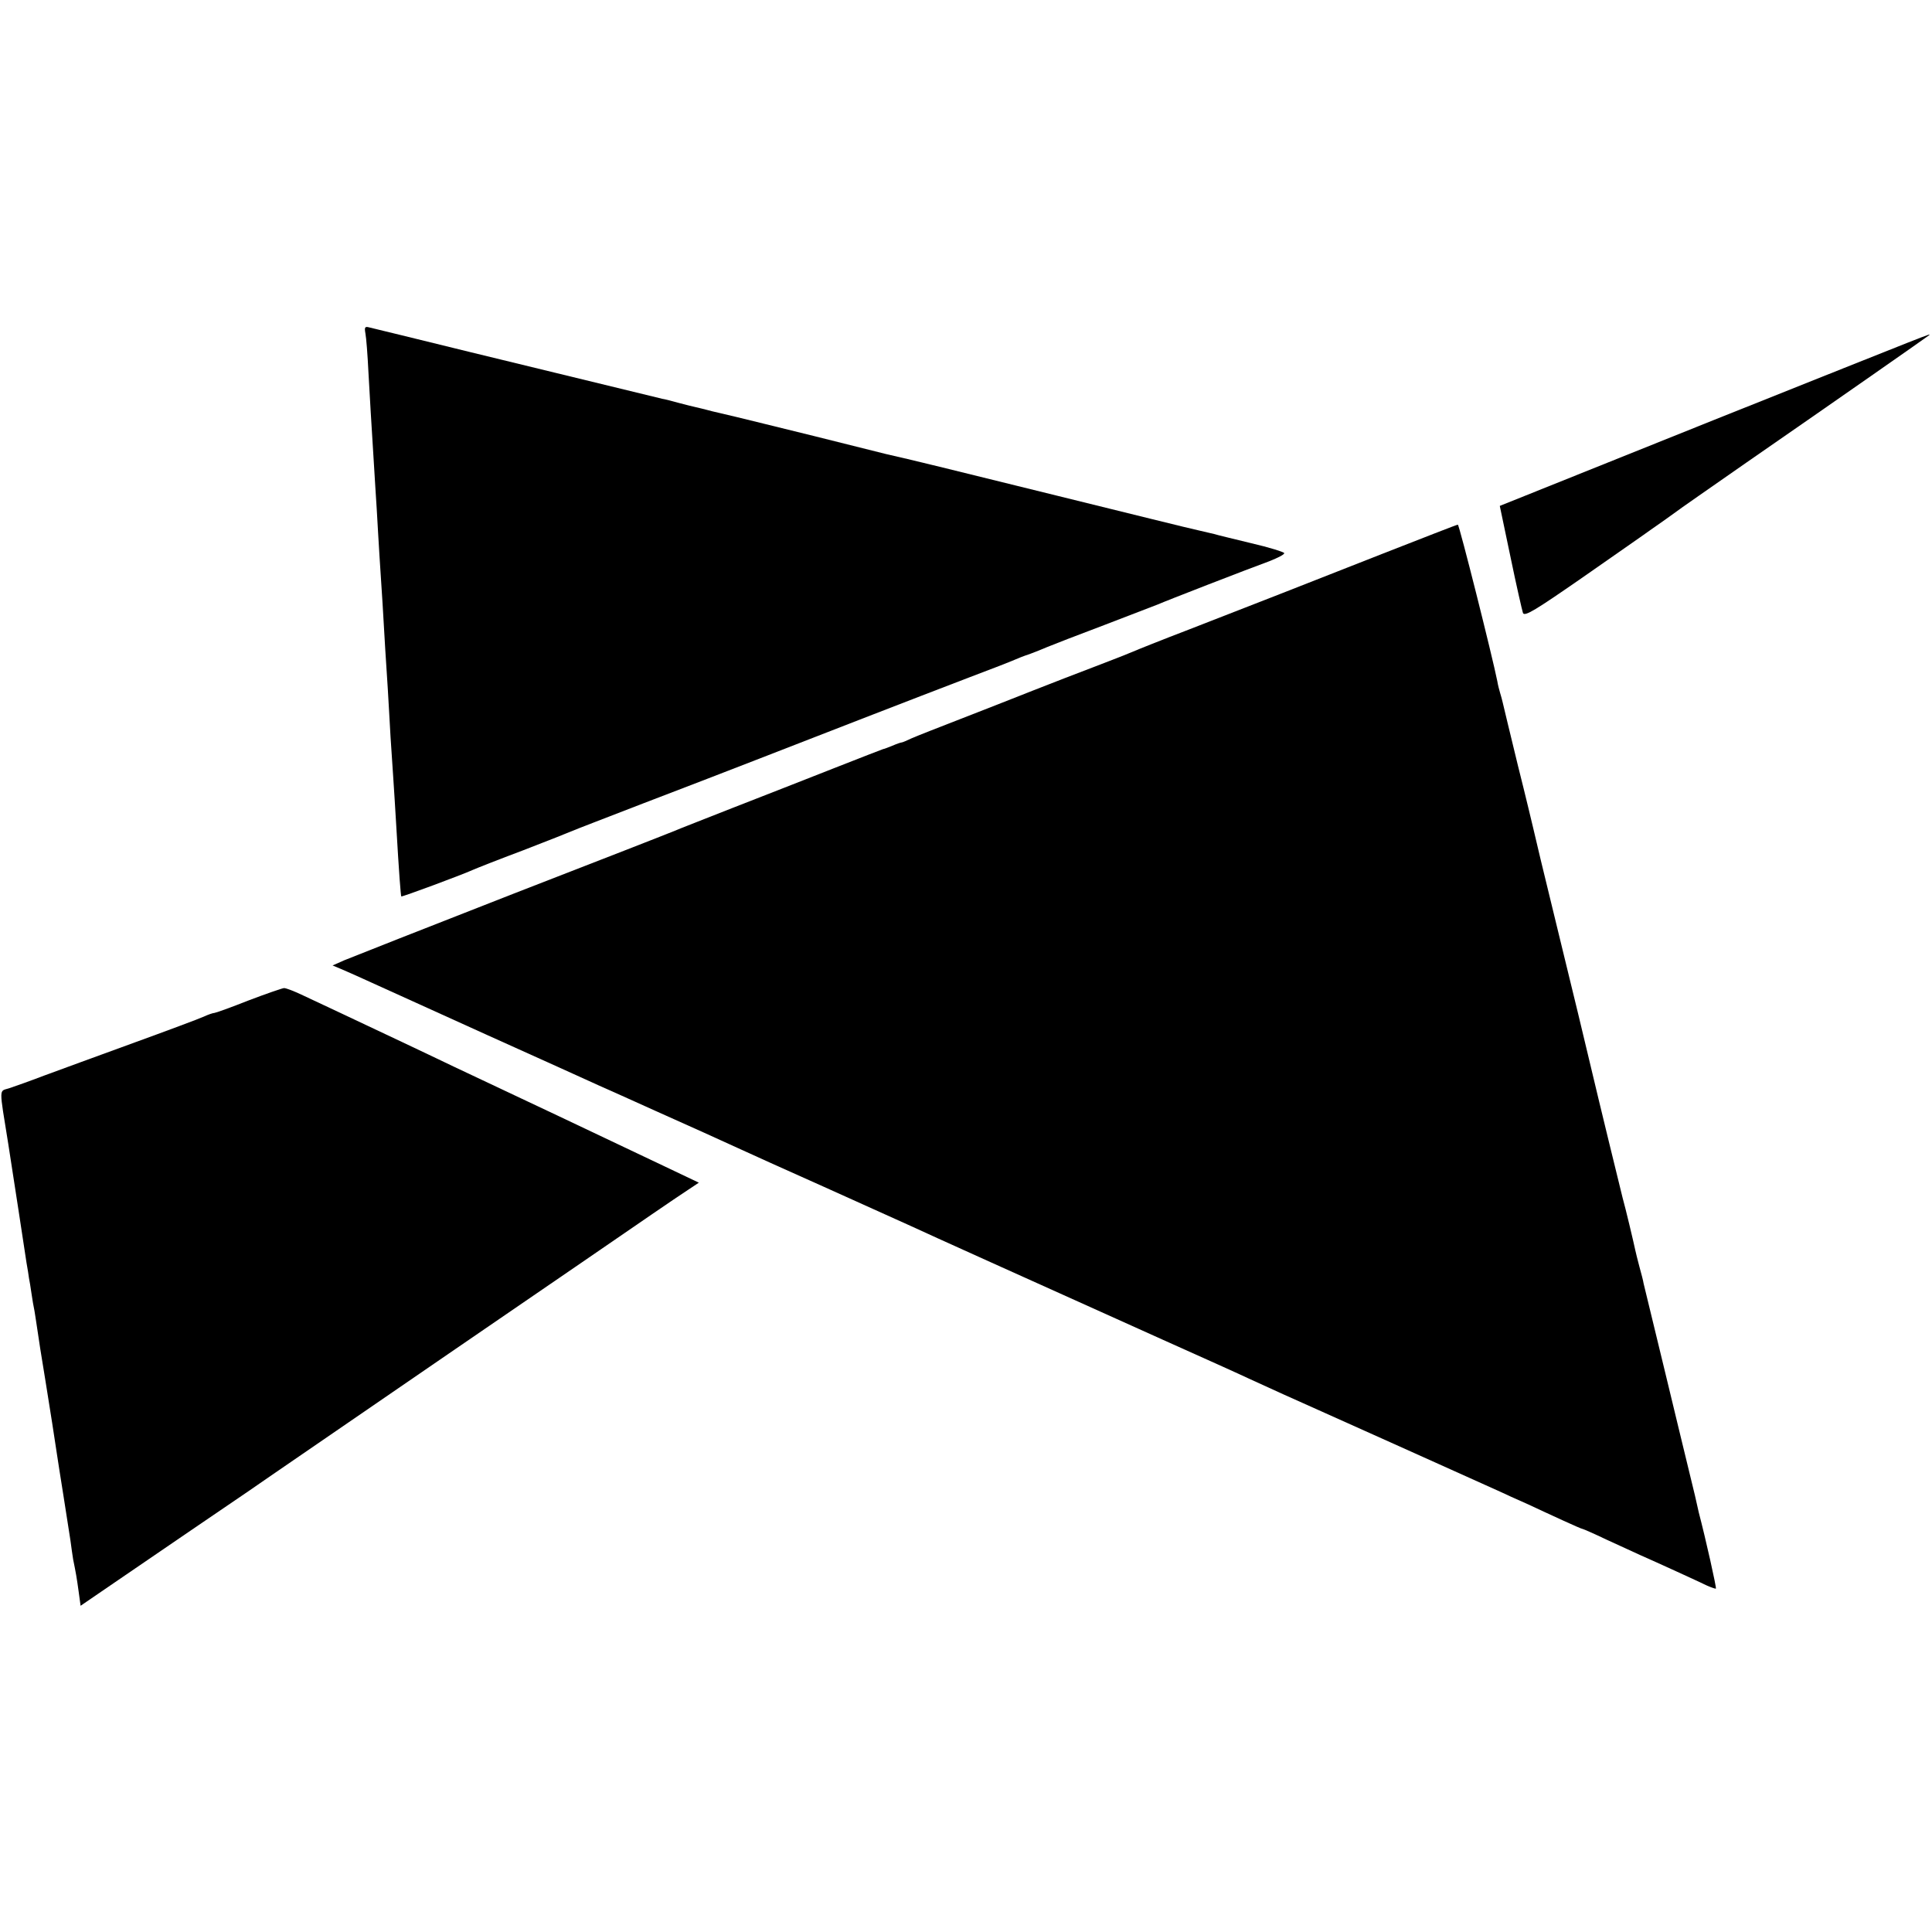 <svg viewBox="0 0 700 700" preserveAspectRatio="xMidYMid meet">
  <g transform="translate(0,700) scale(0.1,-0.1)" stroke="none">
    <path
      d="M1324 5792 c3 -15 8 -79 11 -142 6 -108 9 -160 20 -335 2 -38 7 -110 10 -160 3 -49 7 -126 10 -170 3 -44 8 -120 11 -170 8 -142 12 -203 19 -310 3 -55 8 -134 10 -175 3 -41 7 -109 10 -150 3 -41 7 -113 10 -160 11 -190 17 -265 19 -268 3 -2 214 76 261 97 11 5 92 37 180 70 88 34 169 66 180 71 11 5 126 49 255 99 129 49 312 120 405 156 213 83 584 227 775 300 80 30 154 59 165 64 11 5 36 15 55 21 19 7 49 19 65 26 17 7 109 43 205 79 96 37 184 71 195 75 24 11 328 129 405 157 30 12 54 24 53 29 -1 4 -55 21 -120 36 -65 16 -125 30 -133 33 -8 2 -35 8 -60 14 -25 5 -254 62 -510 125 -396 98 -531 131 -620 151 -8 2 -125 31 -260 65 -135 33 -263 65 -285 70 -22 5 -60 14 -85 20 -25 7 -52 13 -60 15 -8 2 -35 8 -60 15 -25 7 -52 14 -60 15 -16 4 -141 34 -695 169 -192 47 -358 88 -368 90 -15 4 -17 0 -13 -22z" />
    <path
      d="M6209 5478 l-775 -311 39 -186 c21 -102 42 -193 45 -202 6 -14 46 11 212 126 113 79 227 158 253 177 26 18 63 44 82 58 18 14 138 97 264 185 331 229 654 455 660 460 7 8 44 22 -780 -307z" />
    <path
      d="M5010 4994 c-299 -118 -433 -170 -700 -274 -102 -39 -194 -76 -205 -81 -11 -5 -72 -29 -135 -53 -63 -24 -167 -64 -230 -89 -63 -25 -180 -71 -260 -102 -80 -31 -159 -62 -177 -70 -17 -8 -33 -15 -36 -15 -3 0 -18 -5 -34 -12 -15 -6 -30 -12 -33 -12 -3 -1 -84 -32 -180 -70 -96 -38 -260 -102 -365 -143 -104 -41 -199 -78 -210 -83 -11 -5 -275 -108 -587 -229 -312 -122 -586 -230 -610 -240 l-43 -19 38 -16 c21 -9 68 -30 105 -47 37 -17 225 -102 417 -189 193 -87 375 -169 405 -183 30 -13 123 -55 205 -92 152 -68 212 -95 308 -139 28 -13 165 -75 302 -136 138 -62 279 -126 315 -142 64 -30 404 -183 915 -413 143 -64 283 -127 310 -140 89 -41 158 -72 250 -113 72 -32 519 -233 661 -297 16 -8 59 -27 95 -43 35 -16 94 -44 132 -61 37 -17 69 -31 72 -31 2 0 41 -17 87 -39 46 -21 100 -46 120 -55 57 -25 210 -95 243 -111 16 -7 31 -12 32 -11 3 2 -37 181 -62 276 -2 8 -8 36 -14 62 -6 25 -32 131 -57 235 -25 103 -47 195 -49 203 -2 8 -20 83 -40 165 -20 83 -38 157 -40 165 -1 8 -8 35 -15 60 -7 25 -13 52 -15 60 -6 29 -36 155 -46 190 -7 27 -91 372 -114 470 -27 114 -58 243 -116 480 -63 258 -84 346 -94 390 -2 8 -26 110 -55 225 -28 116 -53 218 -55 228 -2 10 -7 27 -10 37 -3 10 -8 29 -10 42 -17 86 -138 568 -143 567 -4 0 -126 -48 -272 -105z" />
    <path
      d="M900 3375 c-63 -25 -119 -45 -123 -45 -5 0 -23 -6 -40 -14 -18 -8 -133 -51 -257 -96 -124 -45 -268 -98 -320 -117 -52 -20 -109 -40 -127 -46 -37 -12 -37 9 -3 -202 21 -135 57 -369 66 -430 4 -22 8 -47 9 -56 2 -9 6 -34 9 -55 3 -22 8 -50 11 -64 2 -14 7 -43 10 -65 3 -22 16 -107 30 -190 23 -143 28 -176 41 -262 3 -21 14 -90 24 -153 10 -63 21 -135 25 -160 3 -25 8 -56 10 -70 10 -49 13 -66 20 -117 l7 -51 136 93 c76 52 193 132 262 179 69 47 163 111 210 143 47 33 373 256 725 498 352 241 683 468 735 504 52 36 112 76 133 90 l39 26 -124 59 c-136 65 -622 295 -763 361 -49 24 -133 63 -185 88 -178 84 -305 144 -361 170 -31 15 -62 27 -70 27 -8 -1 -66 -21 -129 -45z" />
  </g>
</svg>